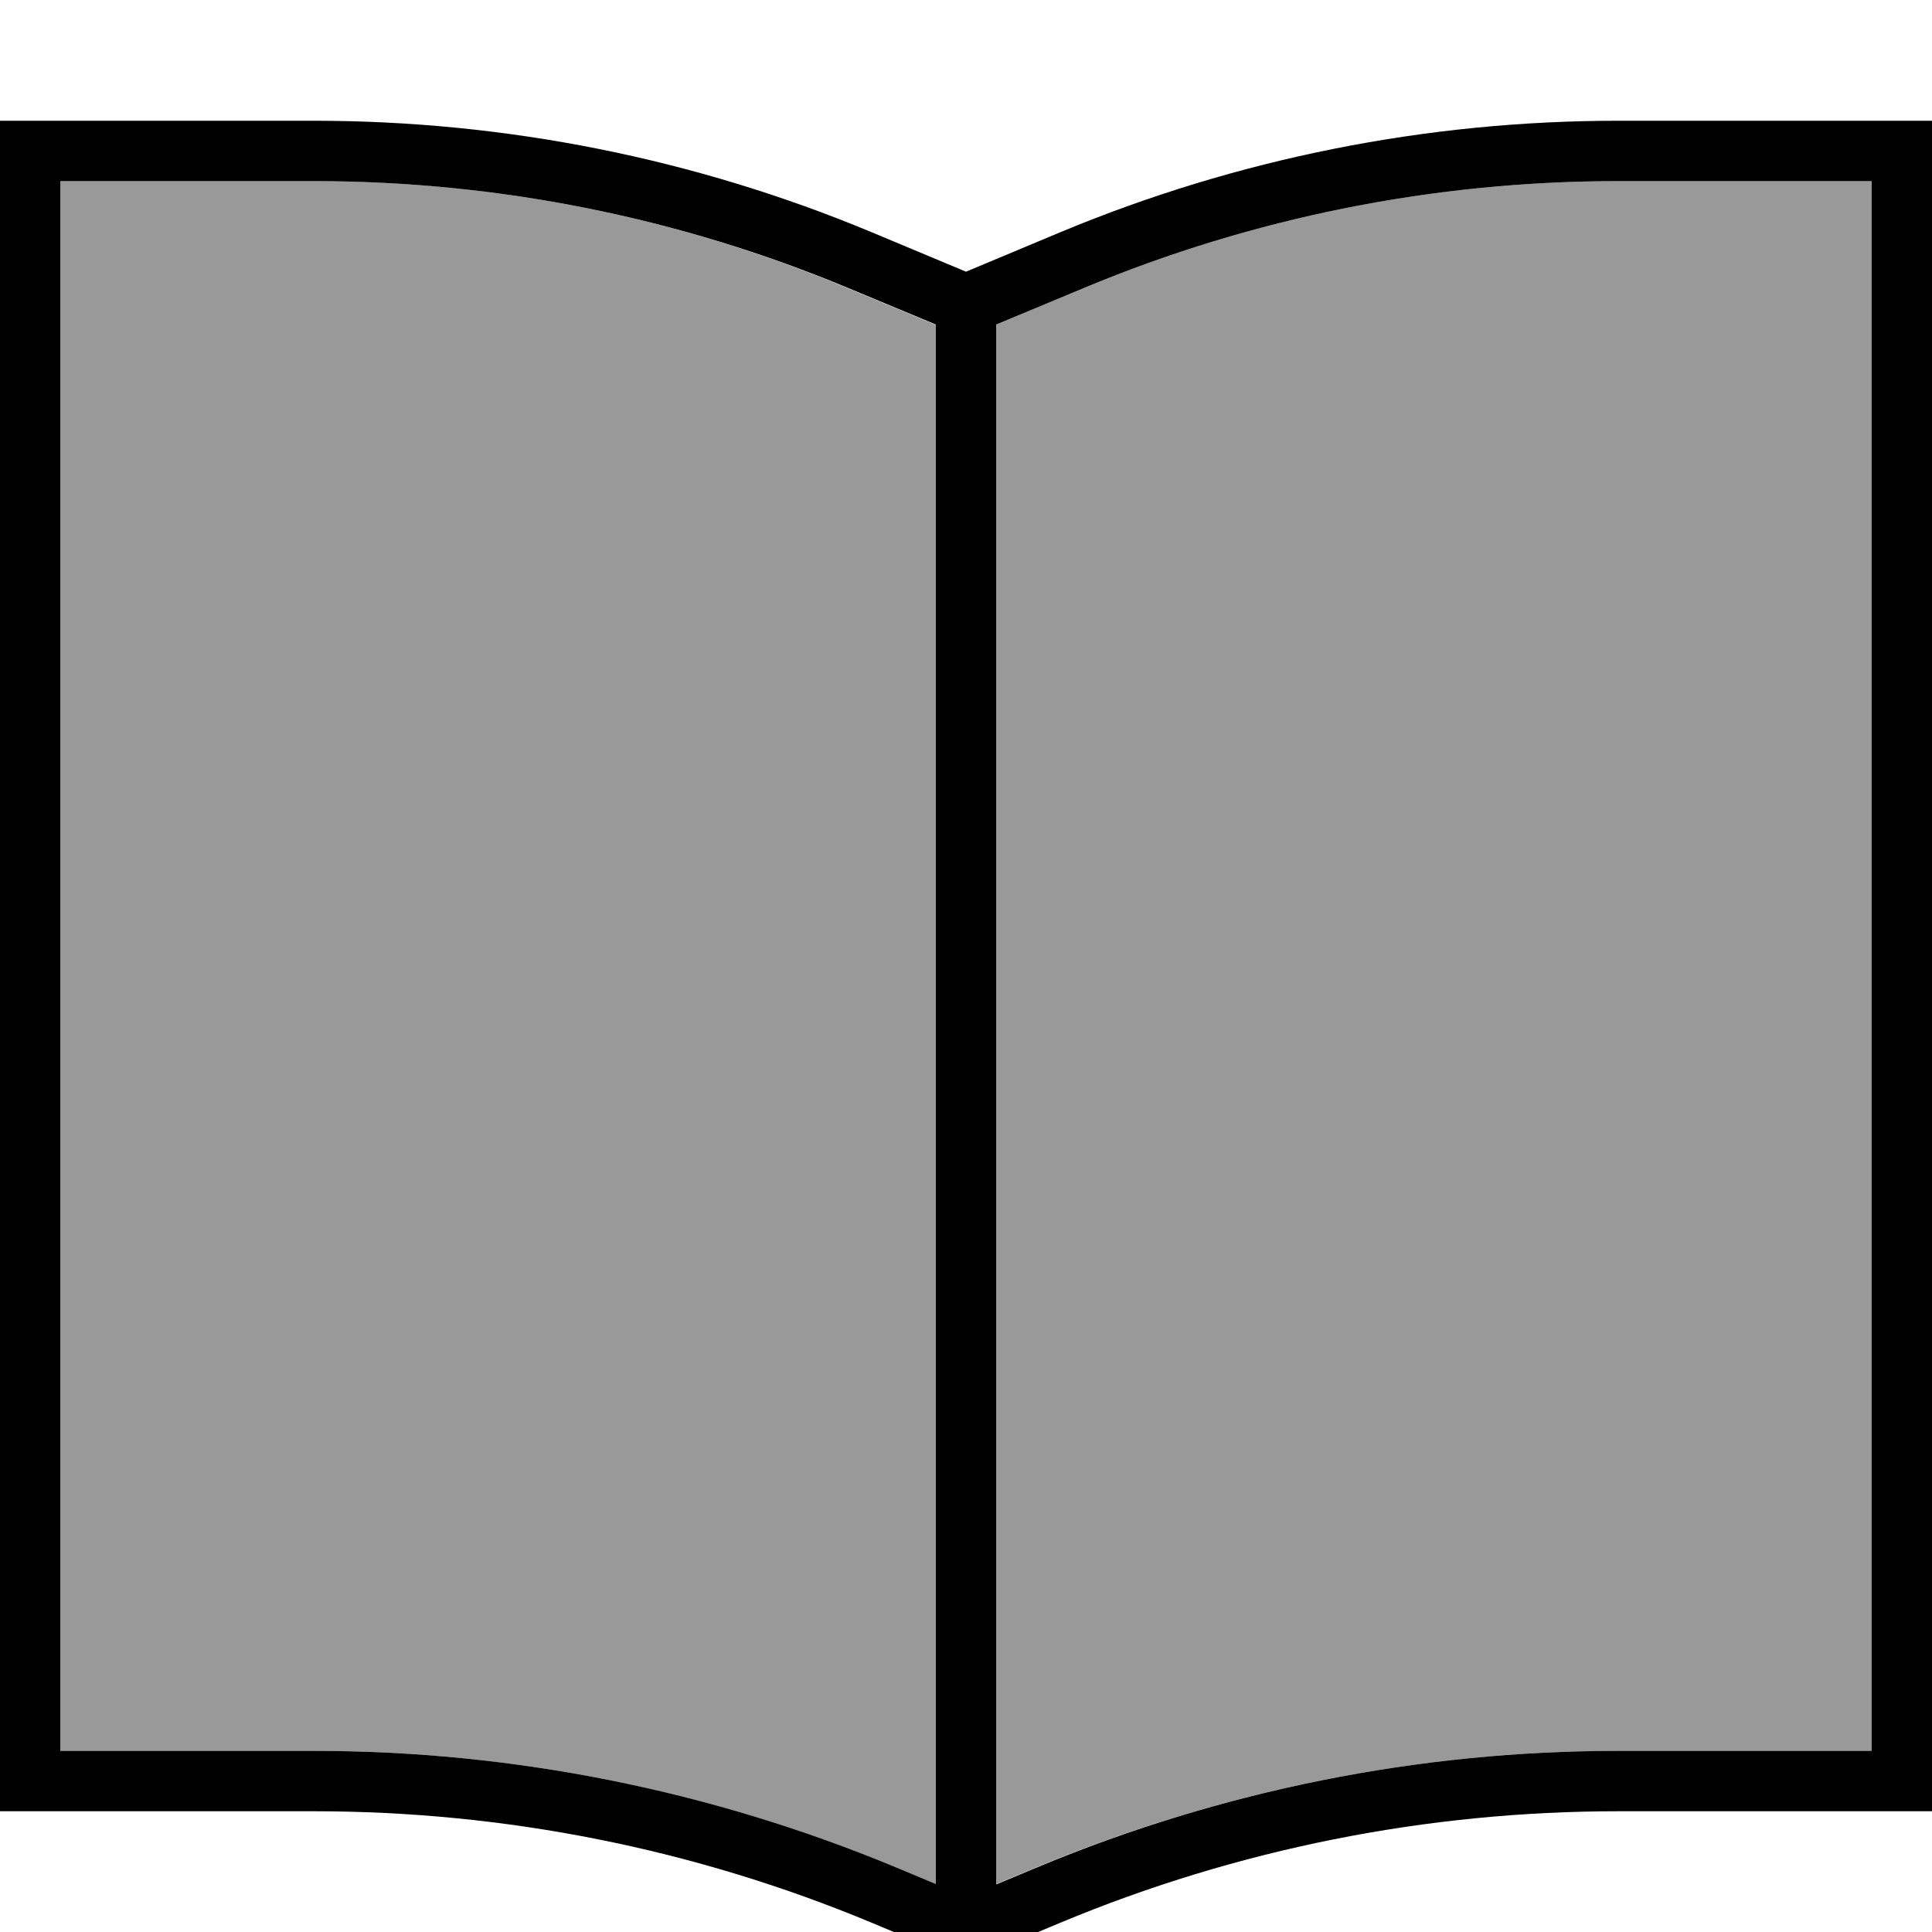 <svg xmlns="http://www.w3.org/2000/svg" viewBox="0 0 512 512"><!--! Font Awesome Pro 7.0.1 by @fontawesome - https://fontawesome.com License - https://fontawesome.com/license (Commercial License) Copyright 2025 Fonticons, Inc. --><path style="fill:currentColor;opacity:.4" d="M16 48l0 416 67.2 0c52.8 0 105.1 10.5 153.8 30.8l11 4.6 0-413.3-23.3-9.7C179.9 57.6 131.8 48 83.2 48L16 48zM264 86l0 413.3 11-4.6C323.7 474.5 376 464 428.8 464l67.2 0 0-416-67.2 0c-48.6 0-96.7 9.6-141.5 28.3L264 86z"/><path style="fill:currentColor;opacity:1" d="M248 86l0 413.3-11-4.6C188.3 474.5 136 464 83.2 464L16 464 16 48 83.2 48c48.6 0 96.7 9.6 141.5 28.3L248 86zm16 413.3l0-413.3 23.3-9.7C332.1 57.6 380.2 48 428.8 48l67.2 0 0 416-67.2 0C376 464 323.7 474.5 275 494.8l-11 4.6zM512 32l-83.2 0c-50.7 0-100.9 10-147.7 29.5L256 72 230.9 61.5C184.1 42 133.9 32 83.2 32L0 32 0 480 83.2 480c50.7 0 100.9 10 147.7 29.5L256 520 281.1 509.5c46.8-19.5 97-29.5 147.7-29.5l83.2 0 0-448z"/></svg>